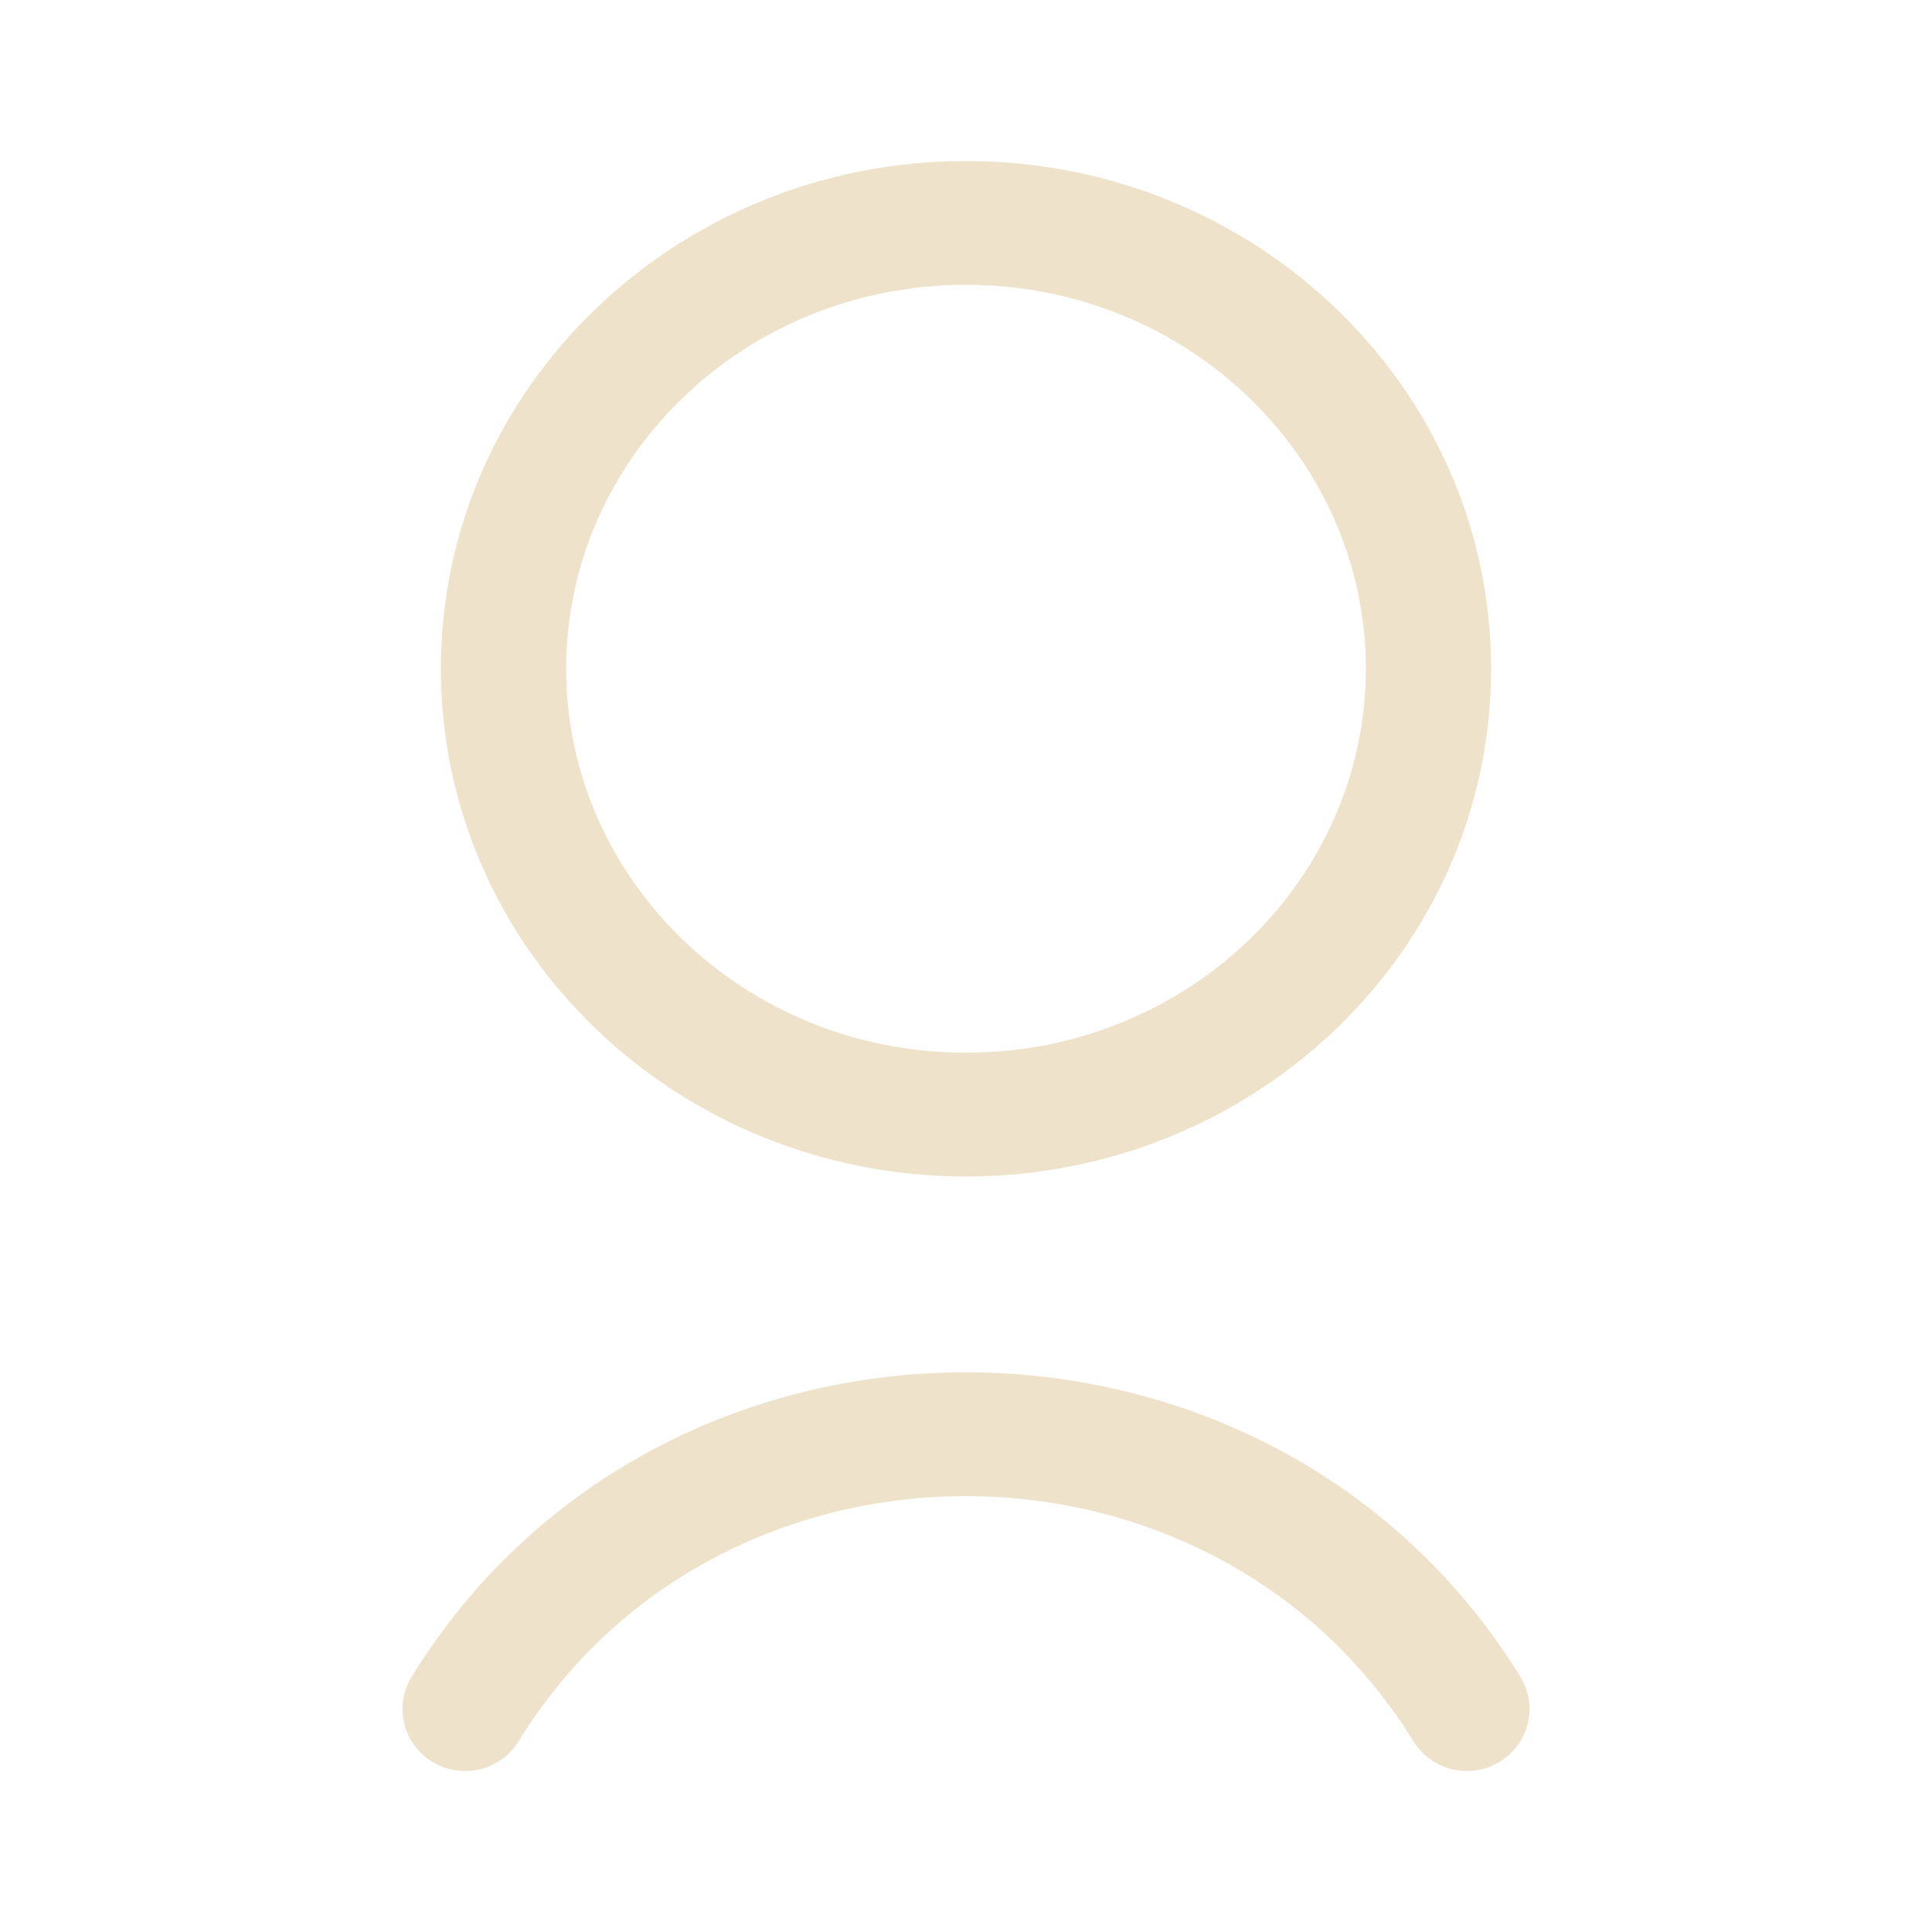 <svg width="24" height="24" viewBox="0 0 24 24" fill="none" xmlns="http://www.w3.org/2000/svg">
<path fill-rule="evenodd" clip-rule="evenodd" d="M5.477 8.308C5.477 4.808 8.416 2 12 2C15.584 2 18.523 4.808 18.523 8.308C18.523 11.807 15.584 14.615 12 14.615C8.416 14.615 5.477 11.807 5.477 8.308ZM12 3.538C9.238 3.538 7.033 5.694 7.033 8.308C7.033 10.921 9.238 13.077 12 13.077C14.762 13.077 16.967 10.921 16.967 8.308C16.967 5.694 14.762 3.538 12 3.538Z" fill="#EEE2CA"/>
<path fill-rule="evenodd" clip-rule="evenodd" d="M17.527 21.581C14.999 17.568 8.928 17.59 6.442 21.631C6.219 21.994 5.74 22.109 5.374 21.888C5.007 21.667 4.89 21.194 5.113 20.831C8.205 15.806 15.716 15.786 18.852 20.773L18.858 20.784L18.889 20.835C19.11 21.199 18.991 21.672 18.622 21.89C18.254 22.109 17.776 21.991 17.555 21.626L17.527 21.581Z" fill="#EEE2CA"/>
</svg>

